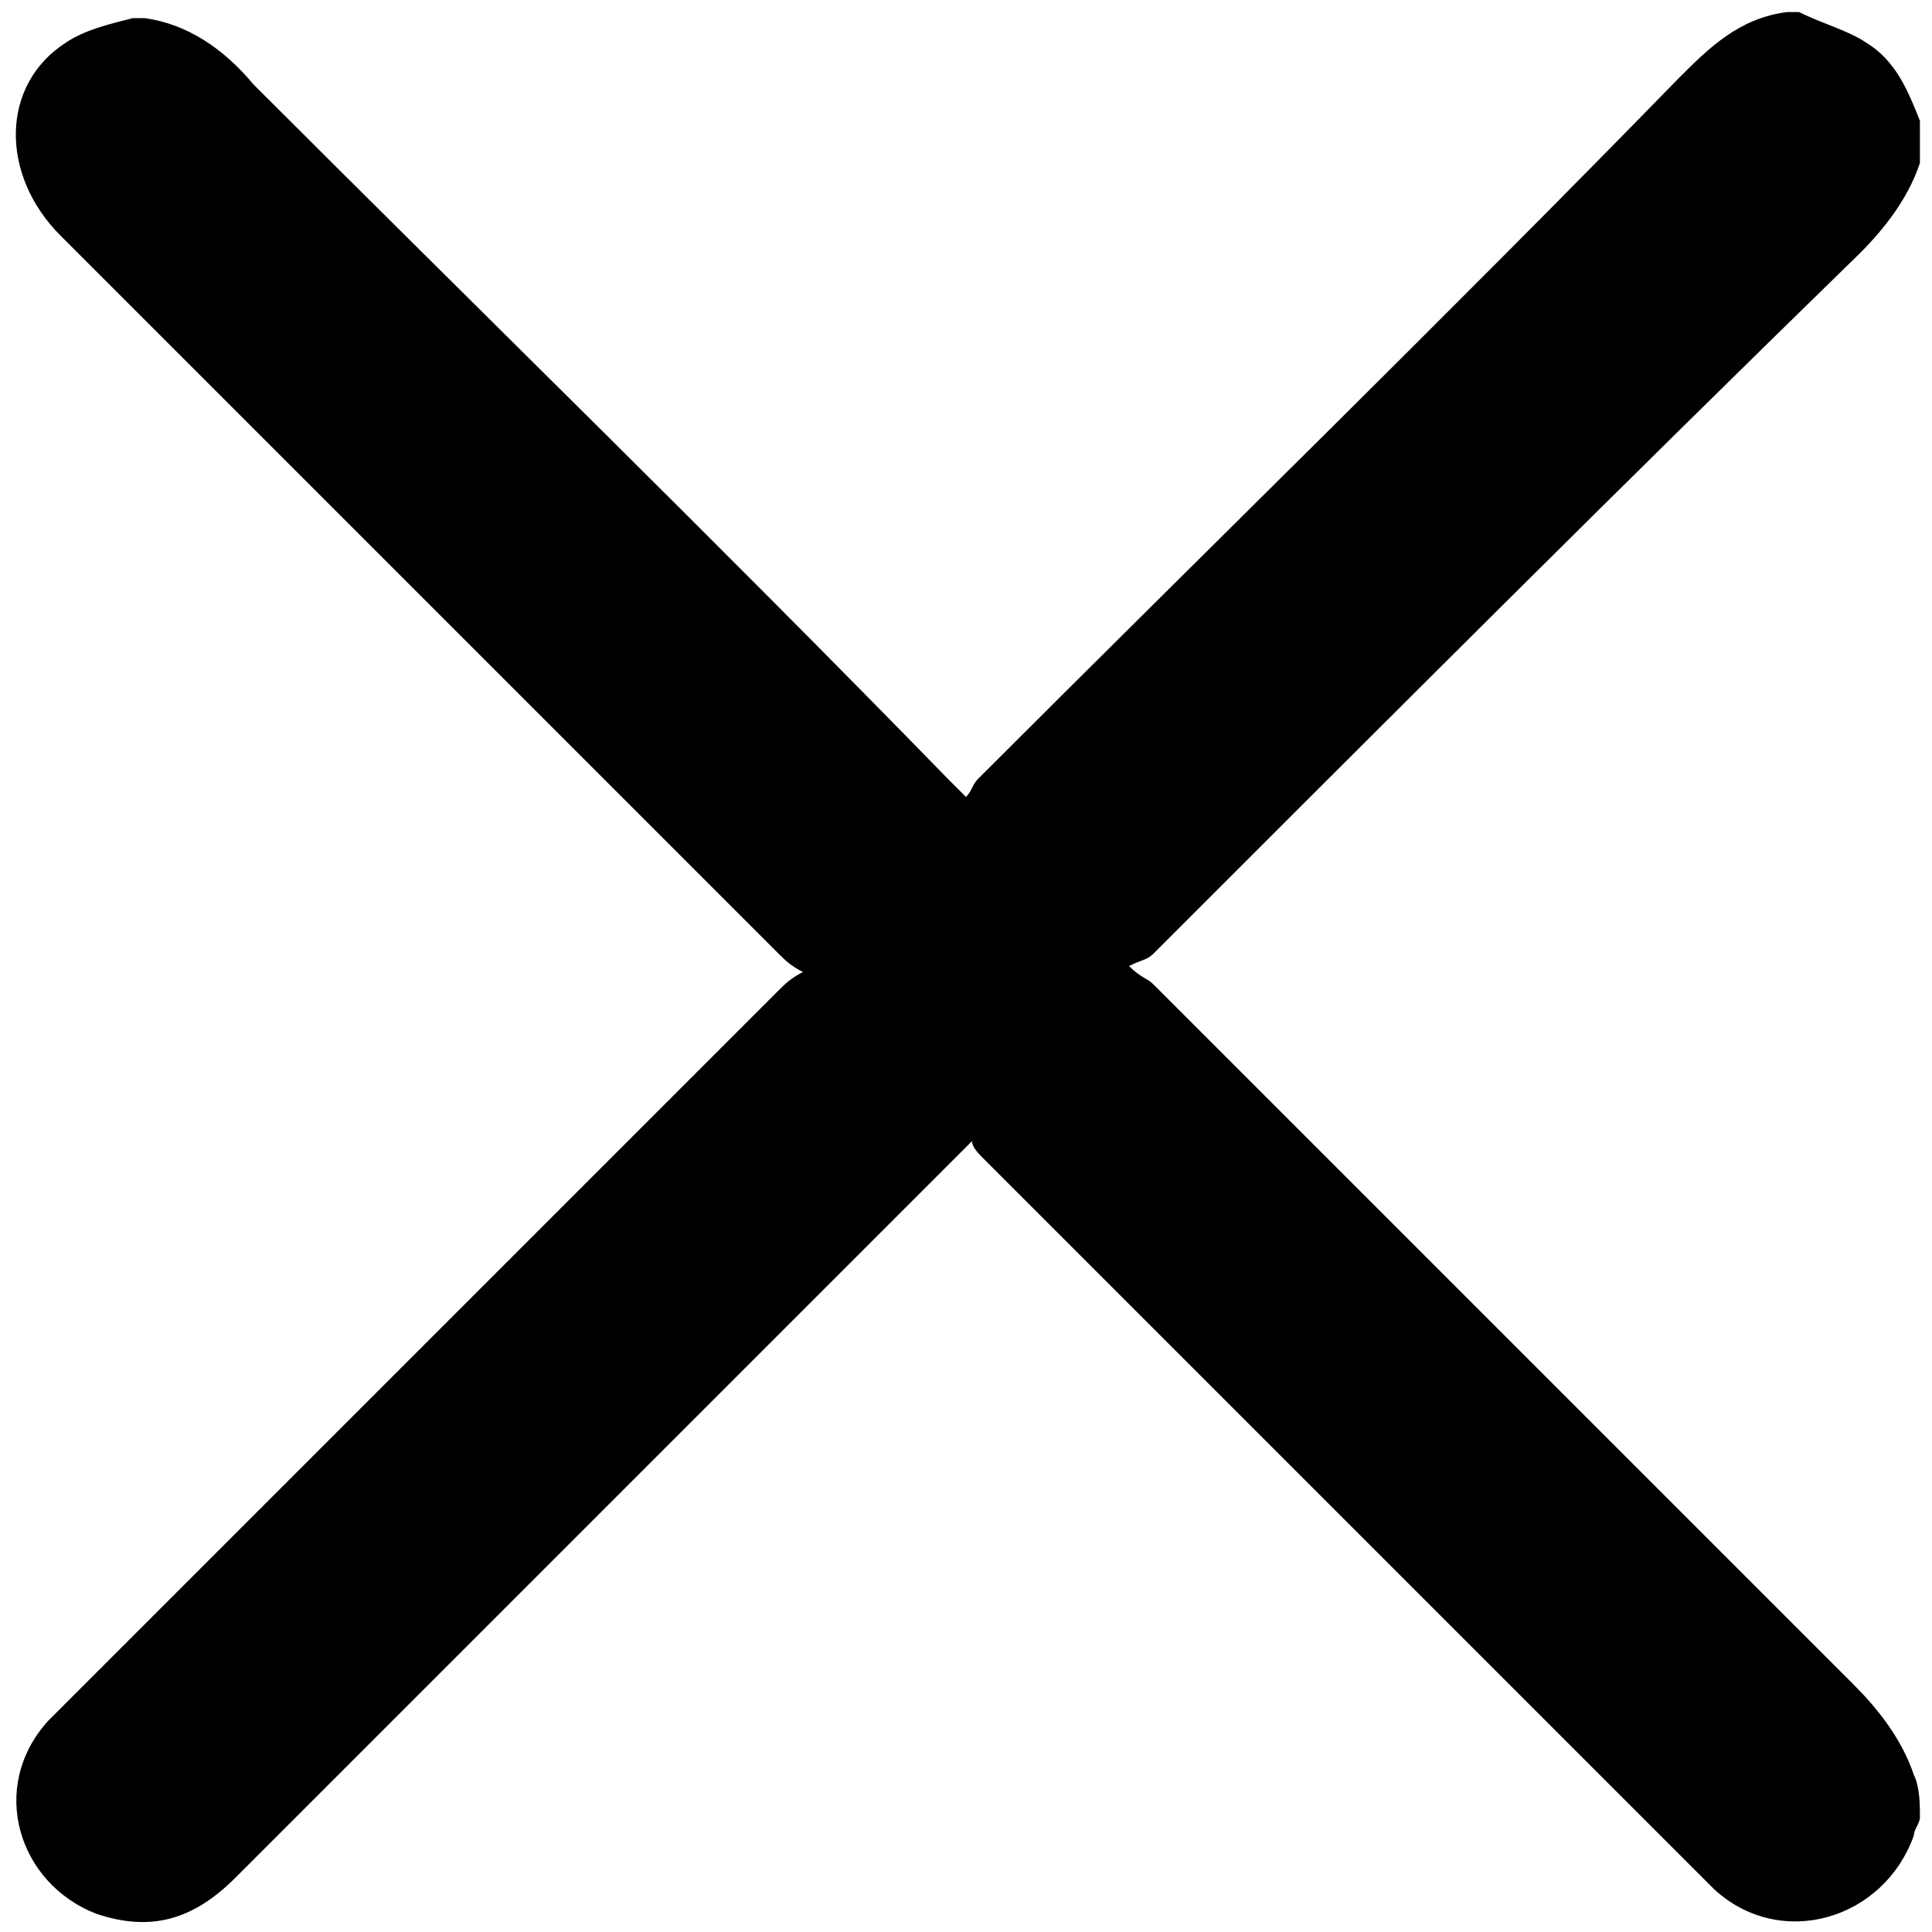 <?xml version="1.0" encoding="utf-8"?>
<!-- Generator: Adobe Illustrator 24.3.0, SVG Export Plug-In . SVG Version: 6.00 Build 0)  -->
<svg version="1.0" id="Layer_1" xmlns="http://www.w3.org/2000/svg" xmlns:xlink="http://www.w3.org/1999/xlink" x="0px" y="0px"
	 viewBox="0 0 32 32" style="enable-background:new 0 0 32 32;" xml:space="preserve">
<path d="M31.8,30.1c0,0.1-0.1,0.2-0.1,0.3c-0.5,1.4-2.2,1.9-3.3,0.9c-0.1-0.1-0.2-0.2-0.3-0.3c-3.9-3.9-7.9-7.9-11.8-11.8
	c-0.1-0.1-0.2-0.2-0.2-0.3c-0.1,0.1-0.2,0.2-0.3,0.3c-4,4-7.9,7.9-11.9,11.9c-0.7,0.7-1.4,0.9-2.3,0.6c-1.3-0.5-1.8-2.1-0.8-3.2
	c0.1-0.1,0.2-0.2,0.3-0.3c3.9-3.9,7.9-7.9,11.8-11.8c0.1-0.1,0.2-0.2,0.4-0.3c-0.2-0.1-0.3-0.2-0.4-0.3c-4-4-7.9-7.9-11.9-11.9
	C0,2.9,0,1.4,1.1,0.7c0.3-0.2,0.7-0.3,1.1-0.4c0.1,0,0.2,0,0.2,0c0.7,0.1,1.3,0.5,1.8,1.1C8,5.2,11.9,9,15.7,12.9
	c0.1,0.1,0.2,0.2,0.3,0.3c0.1-0.1,0.1-0.2,0.2-0.3C20.1,9,24,5.2,27.8,1.3c0.5-0.5,1-1,1.8-1.1c0.1,0,0.2,0,0.2,0
	c0.4,0.2,0.8,0.3,1.1,0.5C31.4,1,31.6,1.5,31.8,2c0,0.2,0,0.5,0,0.7c-0.2,0.6-0.6,1.1-1,1.5C26.9,8,23,11.9,19.1,15.8
	c-0.1,0.1-0.2,0.1-0.4,0.2c0.2,0.2,0.3,0.2,0.4,0.3c3.9,3.9,7.8,7.8,11.6,11.6c0.4,0.4,0.8,0.9,1,1.5C31.8,29.6,31.8,29.9,31.8,30.1
	z"/>
</svg>
